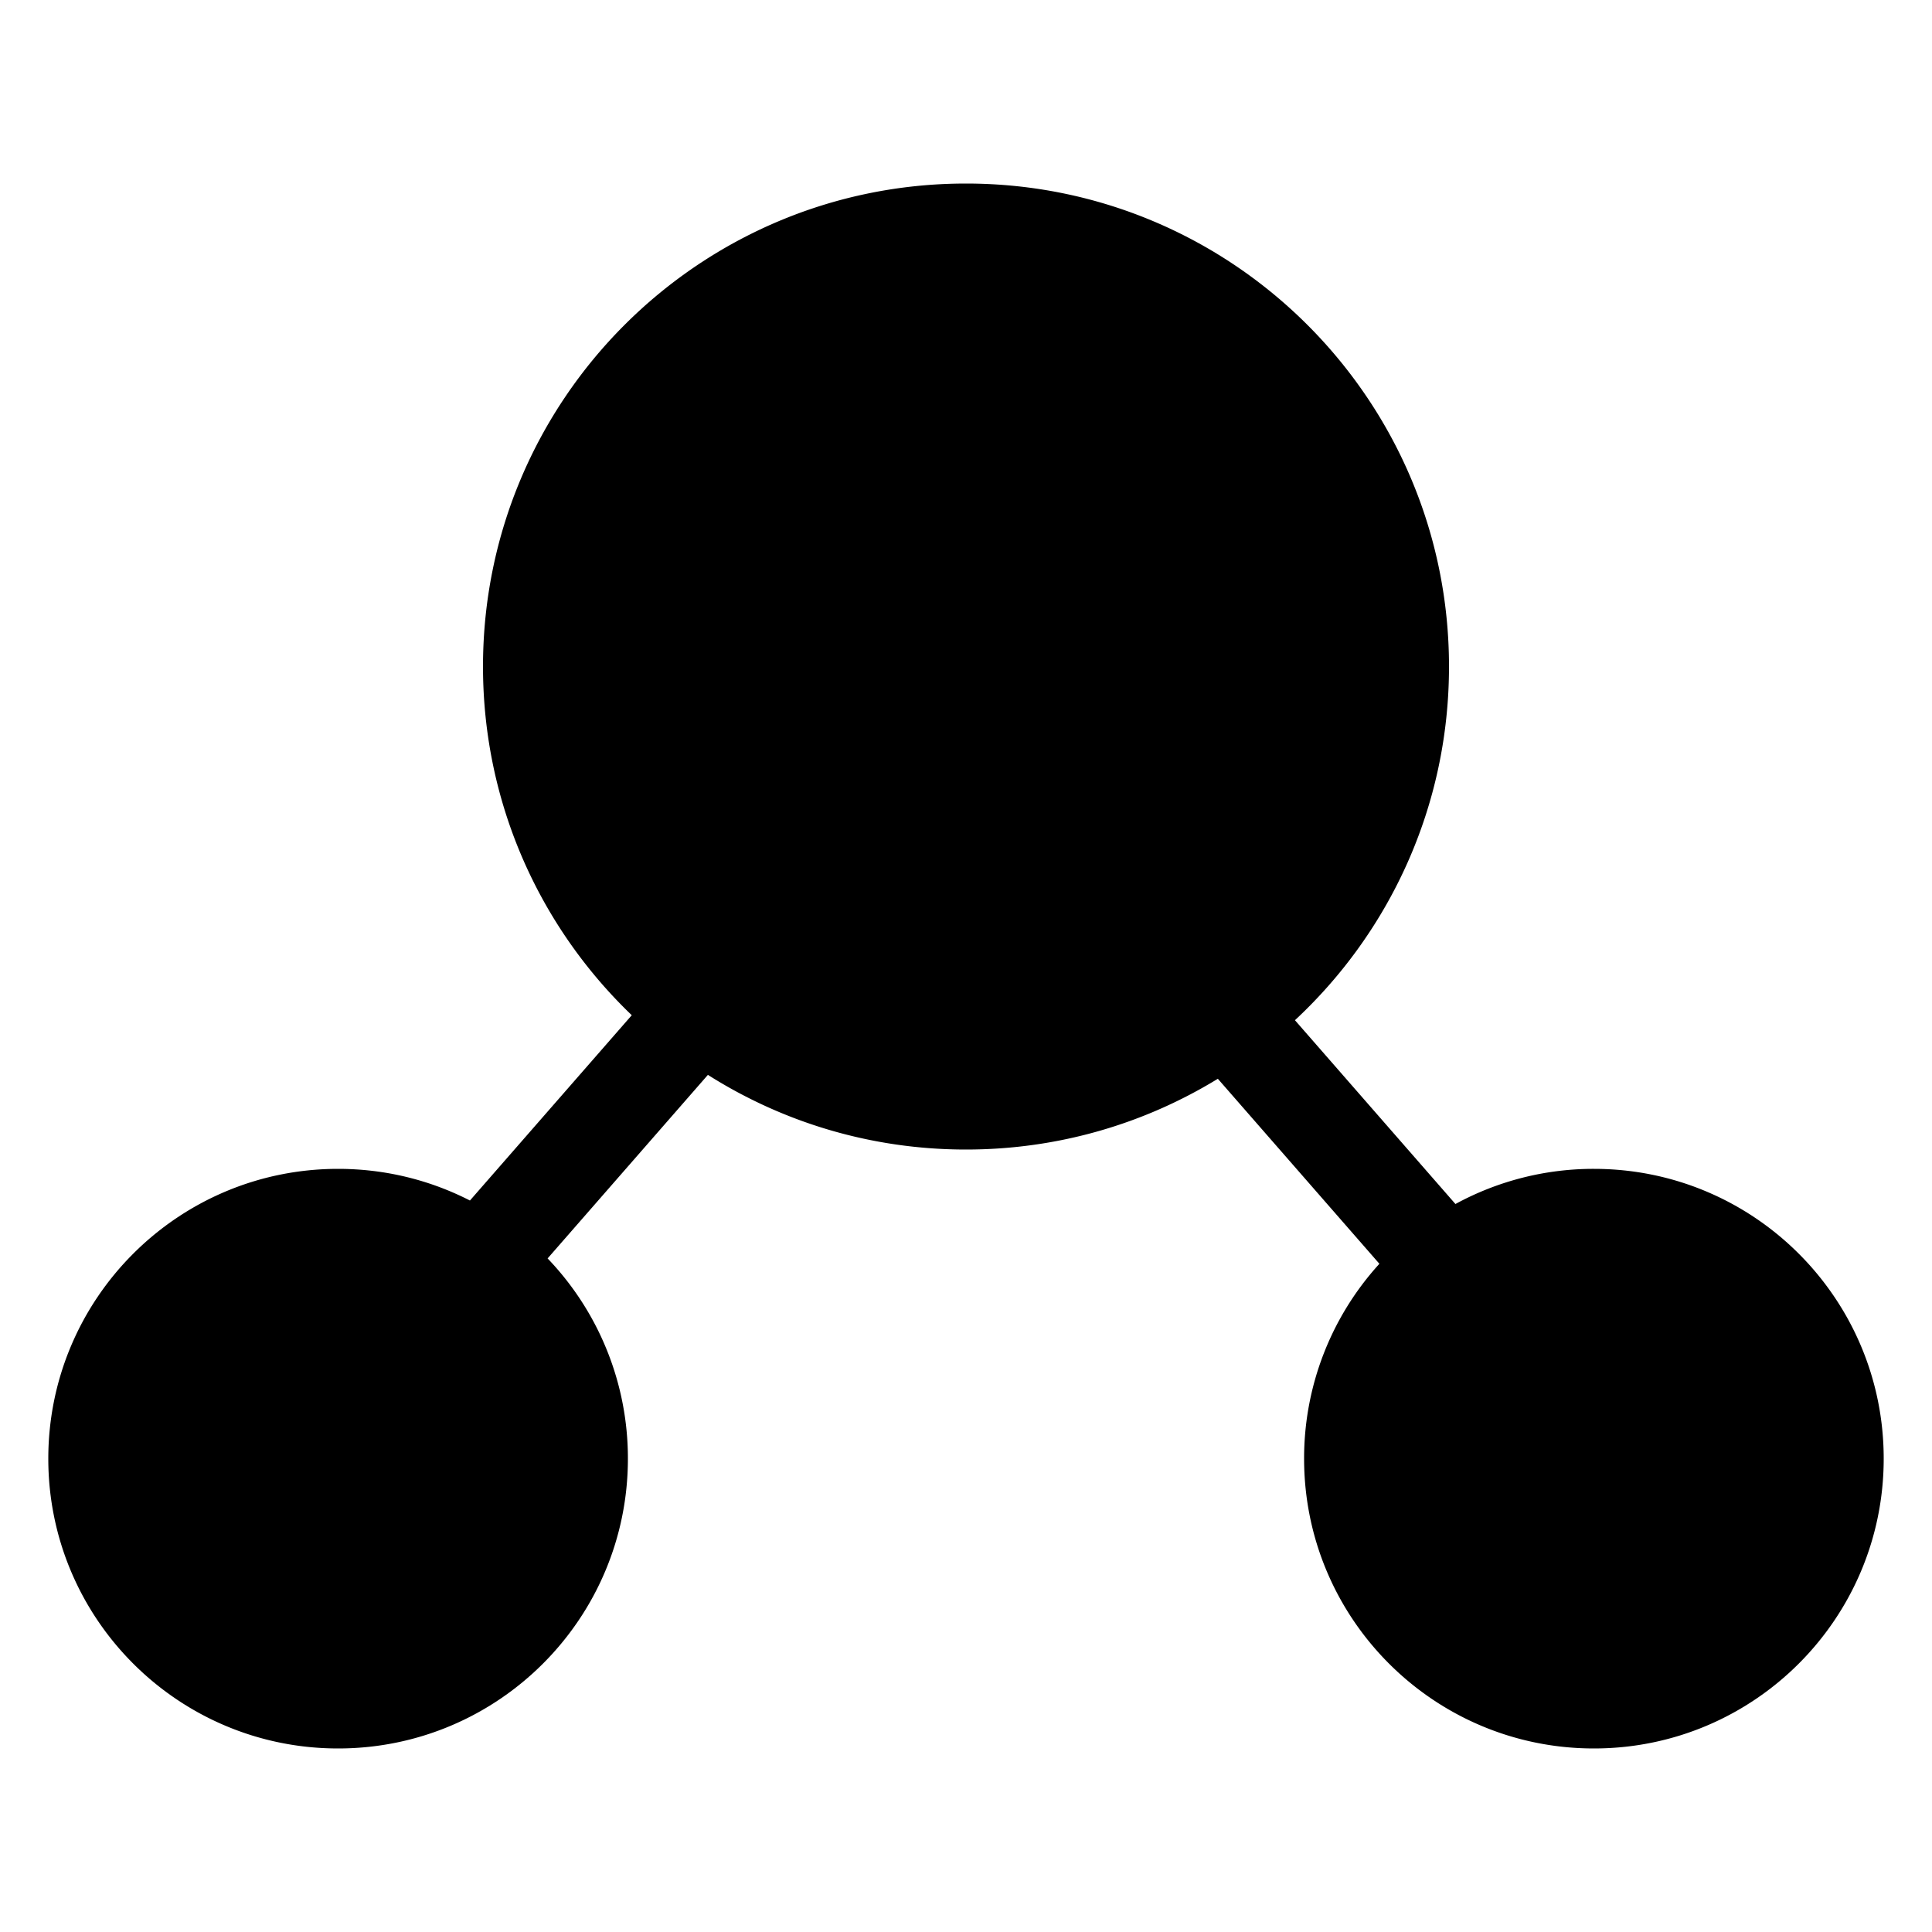 <svg xmlns="http://www.w3.org/2000/svg" width="200" height="200" viewBox="0 0 200 200"><path fill="#000" fill-rule="evenodd" d="M100 19c27.614 0 50 22.386 50 50 0 14.458-6.137 27.483-15.948 36.612l16.615 19.027A29.866 29.866 0 01165 121c16.569 0 30 13.431 30 30 0 16.569-13.431 30-30 30-16.569 0-30-13.431-30-30a29.89 29.89 0 017.795-20.173l-16.724-19.153C118.48 116.32 109.553 119 100 119c-9.826 0-18.99-2.834-26.718-7.73l-16.594 19.002A29.899 29.899 0 0165 151c0 16.569-13.431 30-30 30-16.569 0-30-13.431-30-30 0-16.569 13.431-30 30-30 4.915 0 9.554 1.182 13.648 3.277L65.4 105.095C55.909 95.995 50 83.187 50 69c0-27.614 22.386-50 50-50z"/></svg>
